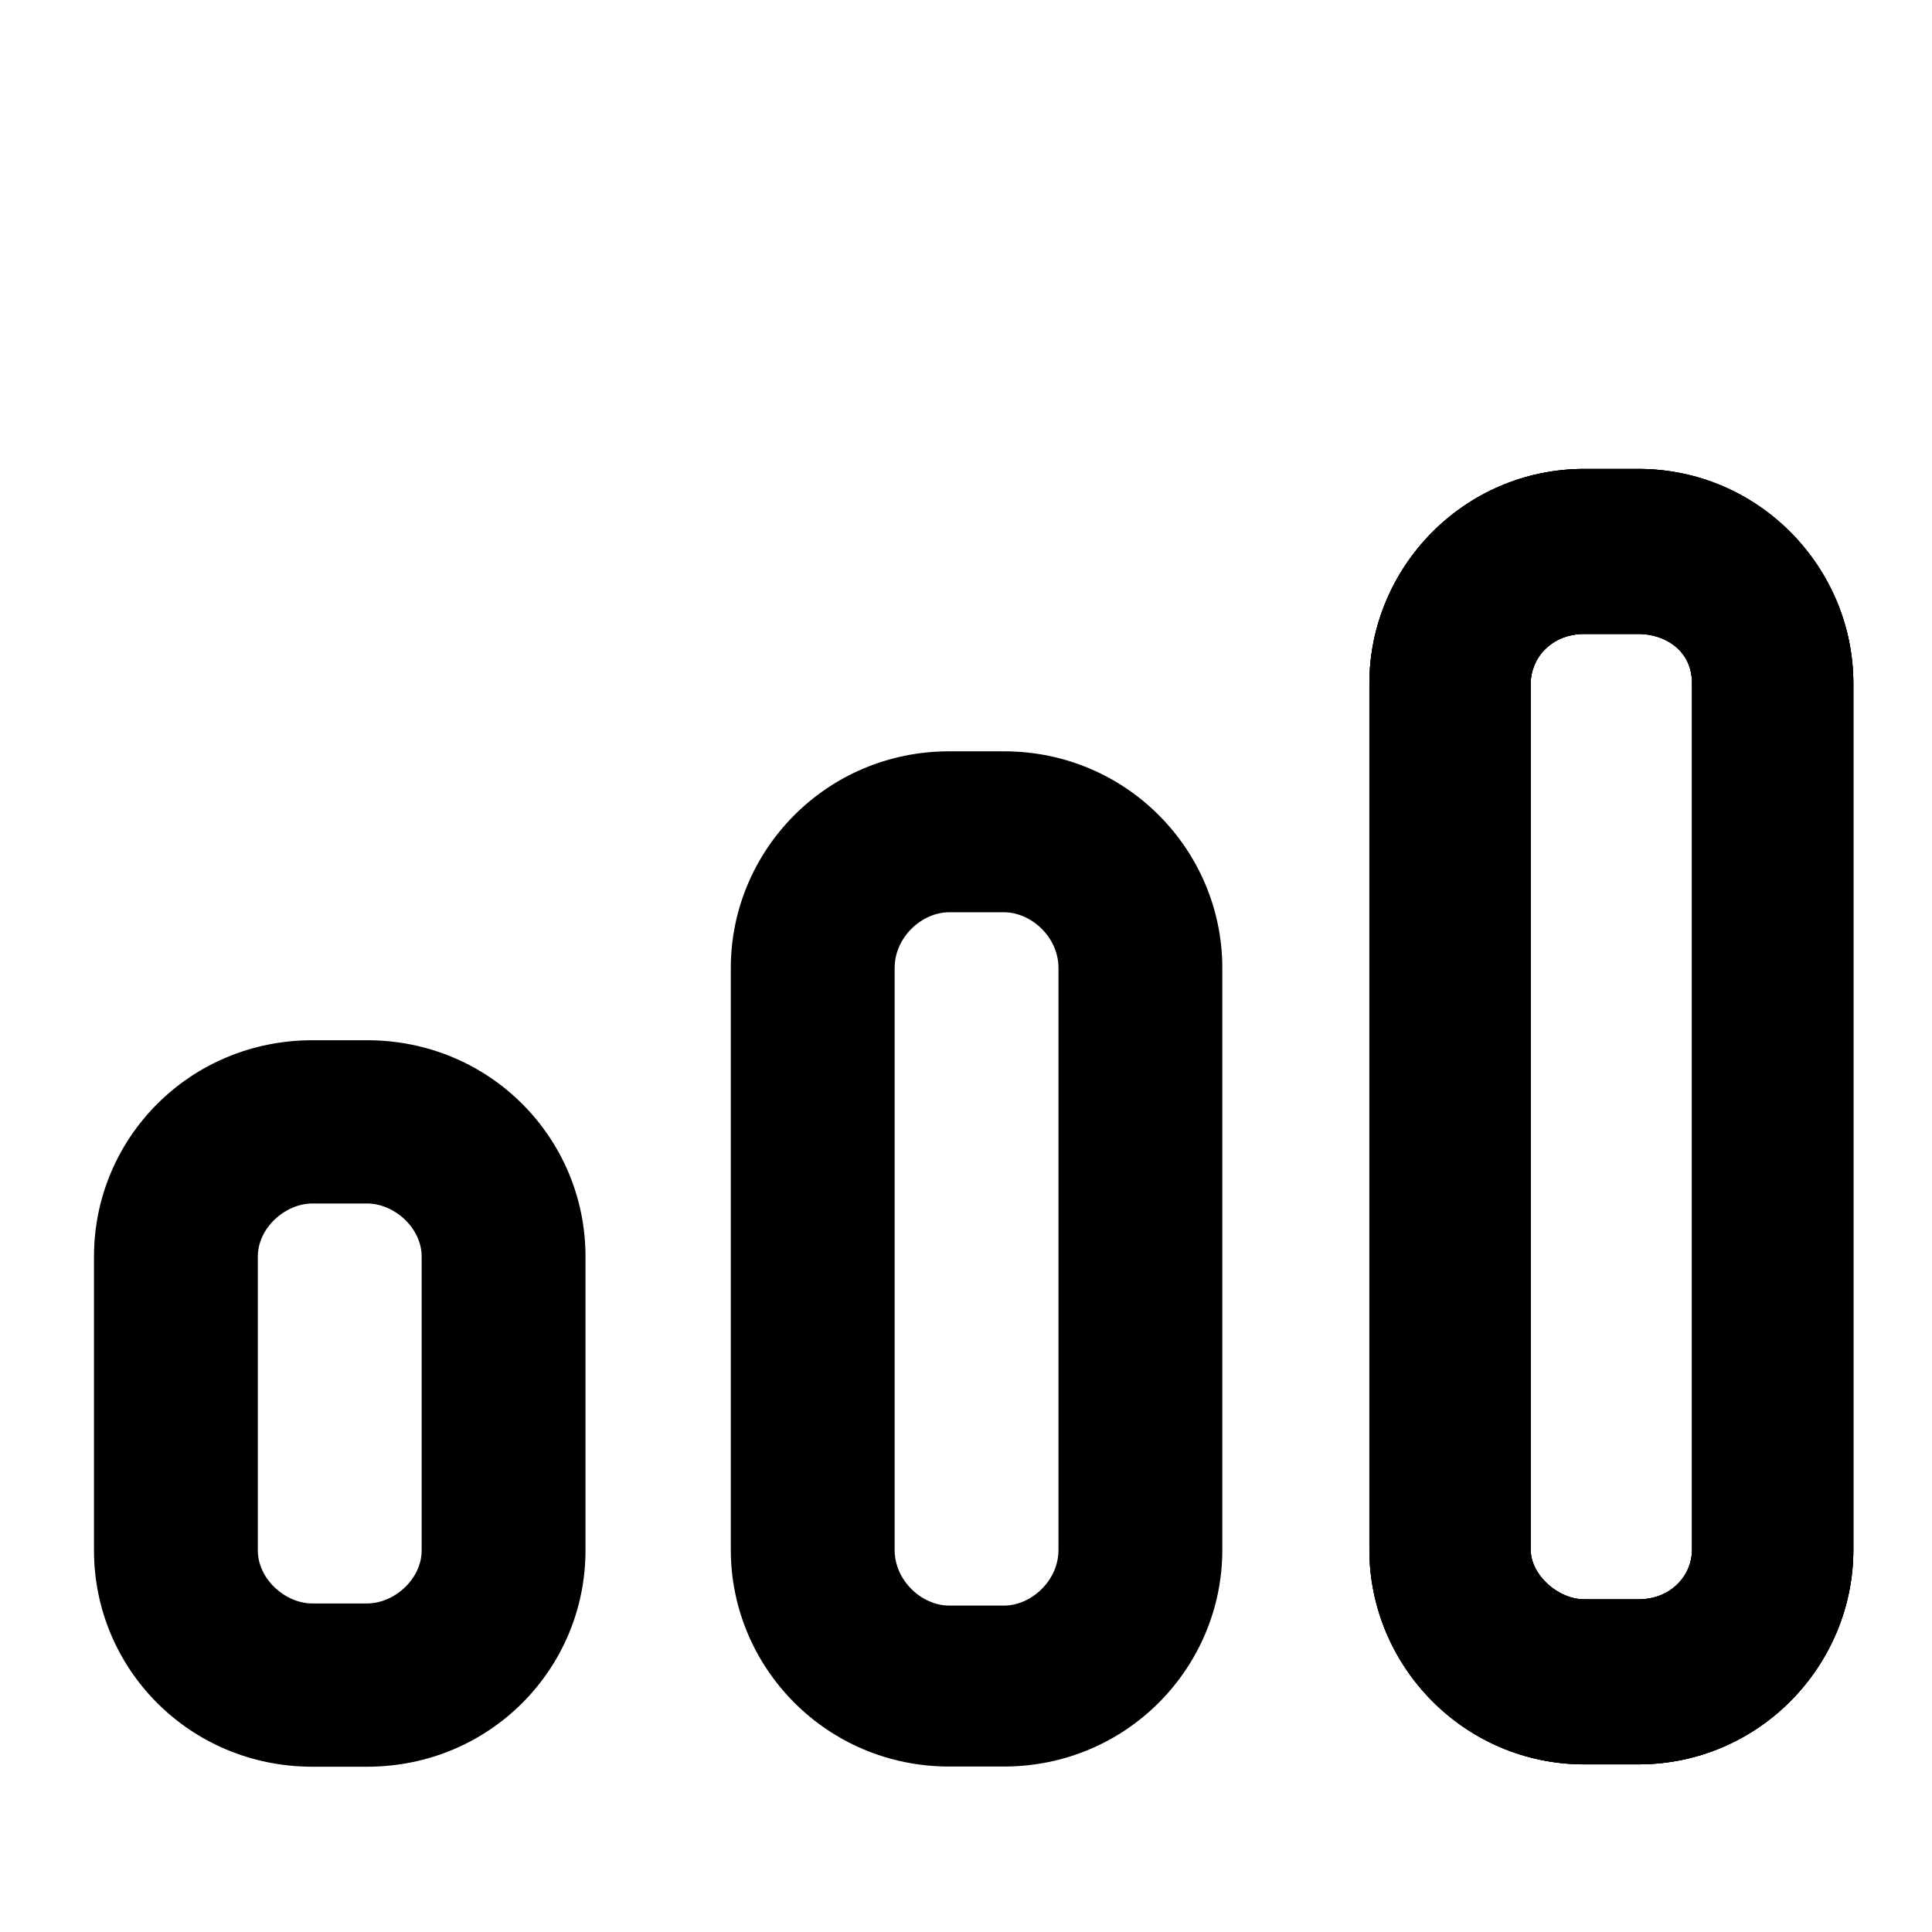 <?xml version="1.0" encoding="utf-8"?>
<!-- Generator: Adobe Illustrator 25.4.1, SVG Export Plug-In . SVG Version: 6.00 Build 0)  -->
<svg version="1.1" id="Layer_1" xmlns="http://www.w3.org/2000/svg" xmlns:xlink="http://www.w3.org/1999/xlink" x="0px" y="0px"
	 viewBox="0 0 24 24" style="enable-background:new 0 0 24 24;" xml:space="preserve">
<style type="text/css">
	.st0{fill:none;}
	.st1{fill:currentColor;}
	.st2{clip-path:url(#SVGID_00000175325064373341417970000002567525331399211441_);}
</style>
<rect x="-1.2" y="3.9" class="st0" width="26.7" height="20"/>
<g id="Rectangle-6-Copy-2" transform="matrix(0.835,0,0,1.025,7.993,2.545)">
	<path class="st1" d="M14.8,18.9H14c-1.8,0-3.2-1.2-3.2-2.6V5.8c0-1.4,1.4-2.6,3.2-2.6h0.8c1.8,0,3.2,1.2,3.2,2.6v10.5
		C18,17.7,16.6,18.9,14.8,18.9z M14,5.2c-0.5,0-0.8,0.3-0.8,0.6v10.5c0,0.3,0.4,0.6,0.8,0.6h0.8c0.5,0,0.8-0.3,0.8-0.6V5.8
		c0-0.4-0.4-0.6-0.8-0.6H14z"/>
	<g>
		<g>
			<defs>
				<path id="SVGID_1_" d="M16.8,5.8c0-0.9-0.9-1.6-2-1.6H14c-1.1,0-2,0.7-2,1.6v10.5c0,0.9,0.9,1.6,2,1.6h0.8c1.1,0,2-0.7,2-1.6
					V5.8z"/>
			</defs>
			<clipPath id="SVGID_00000051349820308906188000000012829914661135770775_">
				<use xlink:href="#SVGID_1_"  style="overflow:visible;"/>
			</clipPath>
			<g style="clip-path:url(#SVGID_00000051349820308906188000000012829914661135770775_);">
				<g id="programs">
				</g>
			</g>
		</g>
		<g>
			<path class="st1" d="M14.8,18.9H14c-1.8,0-3.2-1.2-3.2-2.6V5.8c0-1.4,1.4-2.6,3.2-2.6h0.8c1.8,0,3.2,1.2,3.2,2.6v10.5
				C18,17.7,16.6,18.9,14.8,18.9z M14,5.2c-0.5,0-0.8,0.3-0.8,0.6v10.5c0,0.3,0.4,0.6,0.8,0.6h0.8c0.5,0,0.8-0.3,0.8-0.6V5.8
				c0-0.4-0.4-0.6-0.8-0.6H14z"/>
		</g>
	</g>
	<path class="st1" d="M14.8,18.9H14c-1.8,0-3.2-1.2-3.2-2.6V5.8c0-1.4,1.4-2.6,3.2-2.6h0.8c1.8,0,3.2,1.2,3.2,2.6v10.5
		C18,17.7,16.6,18.9,14.8,18.9z M14,5.2c-0.5,0-0.8,0.3-0.8,0.6v10.5c0,0.3,0.4,0.6,0.8,0.6h0.8c0.5,0,0.8-0.3,0.8-0.6V5.8
		c0-0.4-0.4-0.6-0.8-0.6H14z"/>
</g>
<g id="Rectangle-6-Copy-21" transform="matrix(0.848,0,0,0.769,-1.776,7.026)">
	<path class="st1" d="M16.8,19.4H16c-1.8,0-3.2-1.6-3.2-3.5V6.5C12.8,4.6,14.2,3,16,3h0.8C18.6,3,20,4.6,20,6.5v9.4
		C20,17.8,18.6,19.4,16.8,19.4z M16,5.6c-0.4,0-0.8,0.4-0.8,0.9v9.4c0,0.5,0.4,0.9,0.8,0.9h0.8c0.4,0,0.8-0.4,0.8-0.9V6.5
		c0-0.5-0.4-0.9-0.8-0.9H16z"/>
</g>
<g id="Rectangle-6-Copy-22" transform="matrix(0.848,0,0,0.507,-11.298,11.604)">
	<path class="st1" d="M18.7,20.4h-0.8c-1.8,0-3.2-2.4-3.2-5.3V7.9c0-2.9,1.4-5.3,3.2-5.3h0.8c1.8,0,3.2,2.4,3.2,5.3v7.2
		C21.9,18,20.5,20.4,18.7,20.4z M17.9,6.6c-0.4,0-0.8,0.6-0.8,1.3v7.2c0,0.7,0.4,1.3,0.8,1.3h0.8c0.4,0,0.8-0.6,0.8-1.3V7.9
		c0-0.7-0.4-1.3-0.8-1.3H17.9z"/>
</g>
</svg>
